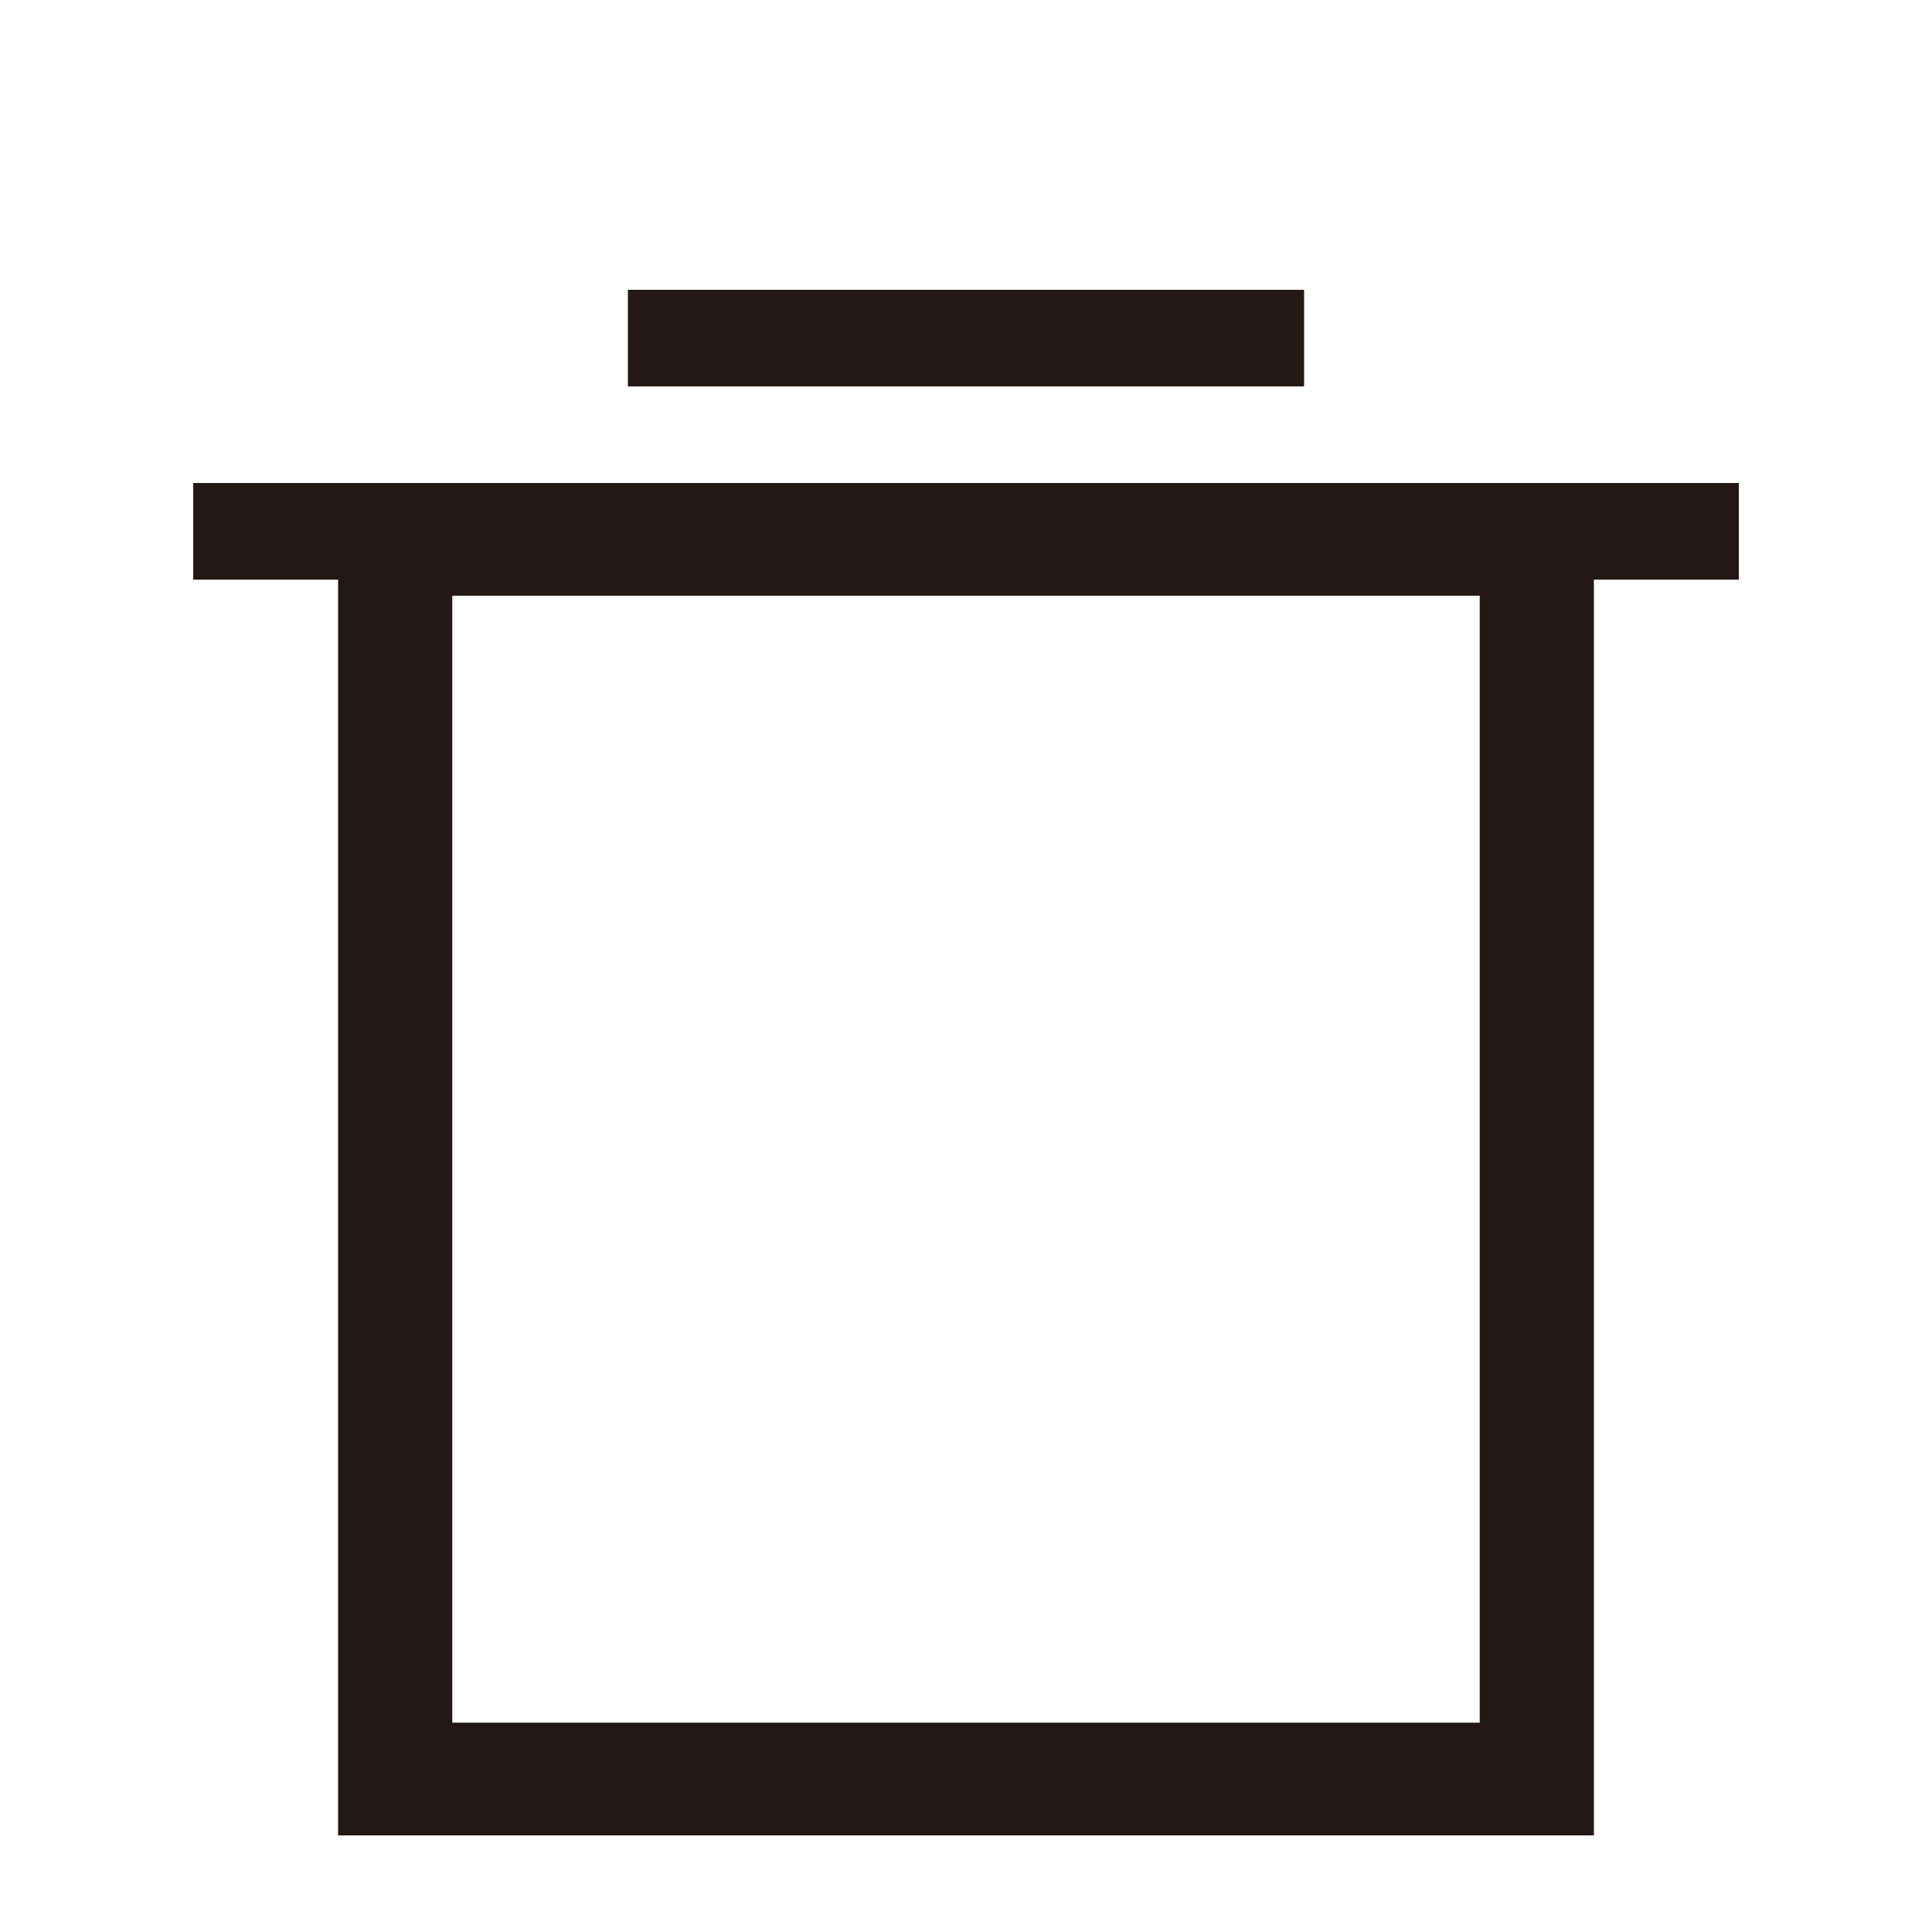 <?xml version="1.0" encoding="UTF-8"?>
<svg width="20px" height="20px" viewBox="0 0 20 20" version="1.1" xmlns="http://www.w3.org/2000/svg" xmlns:xlink="http://www.w3.org/1999/xlink">
    <title>切片</title>
    <g id="后台规范" stroke="none" stroke-width="1" fill="none" fill-rule="evenodd">
        <g id="基础规范" transform="translate(-1080, -1381)">
            <g id="发布产品-锚点" transform="translate(240, 1030)">
                <g id="商品规格名" transform="translate(201, 331)">
                    <g id="icon/后台/20/垃圾桶" transform="translate(639, 20)">
                        <rect id="矩形" x="0" y="0" width="20" height="20"></rect>
                        <g id="编组-2" transform="translate(2, 3)">
                            <path d="M14.5,2 L14.5,16 L1.5,16 L1.5,2 L14.5,2 Z M13.318,3.167 L2.682,3.167 L2.682,14.833 L13.318,14.833 L13.318,3.167 Z" id="矩形" fill="#231815" fill-rule="nonzero"></path>
                            <path d="" id="形状结合" stroke="#231815" transform="translate(8, 9) rotate(-315) translate(-8, -9) "></path>
                            <rect id="矩形" fill="#231815" x="0" y="2" width="16" height="1"></rect>
                            <rect id="矩形备份" fill="#231815" x="4.5" y="0" width="7" height="1"></rect>
                        </g>
                    </g>
                </g>
            </g>
        </g>
    </g>
</svg>